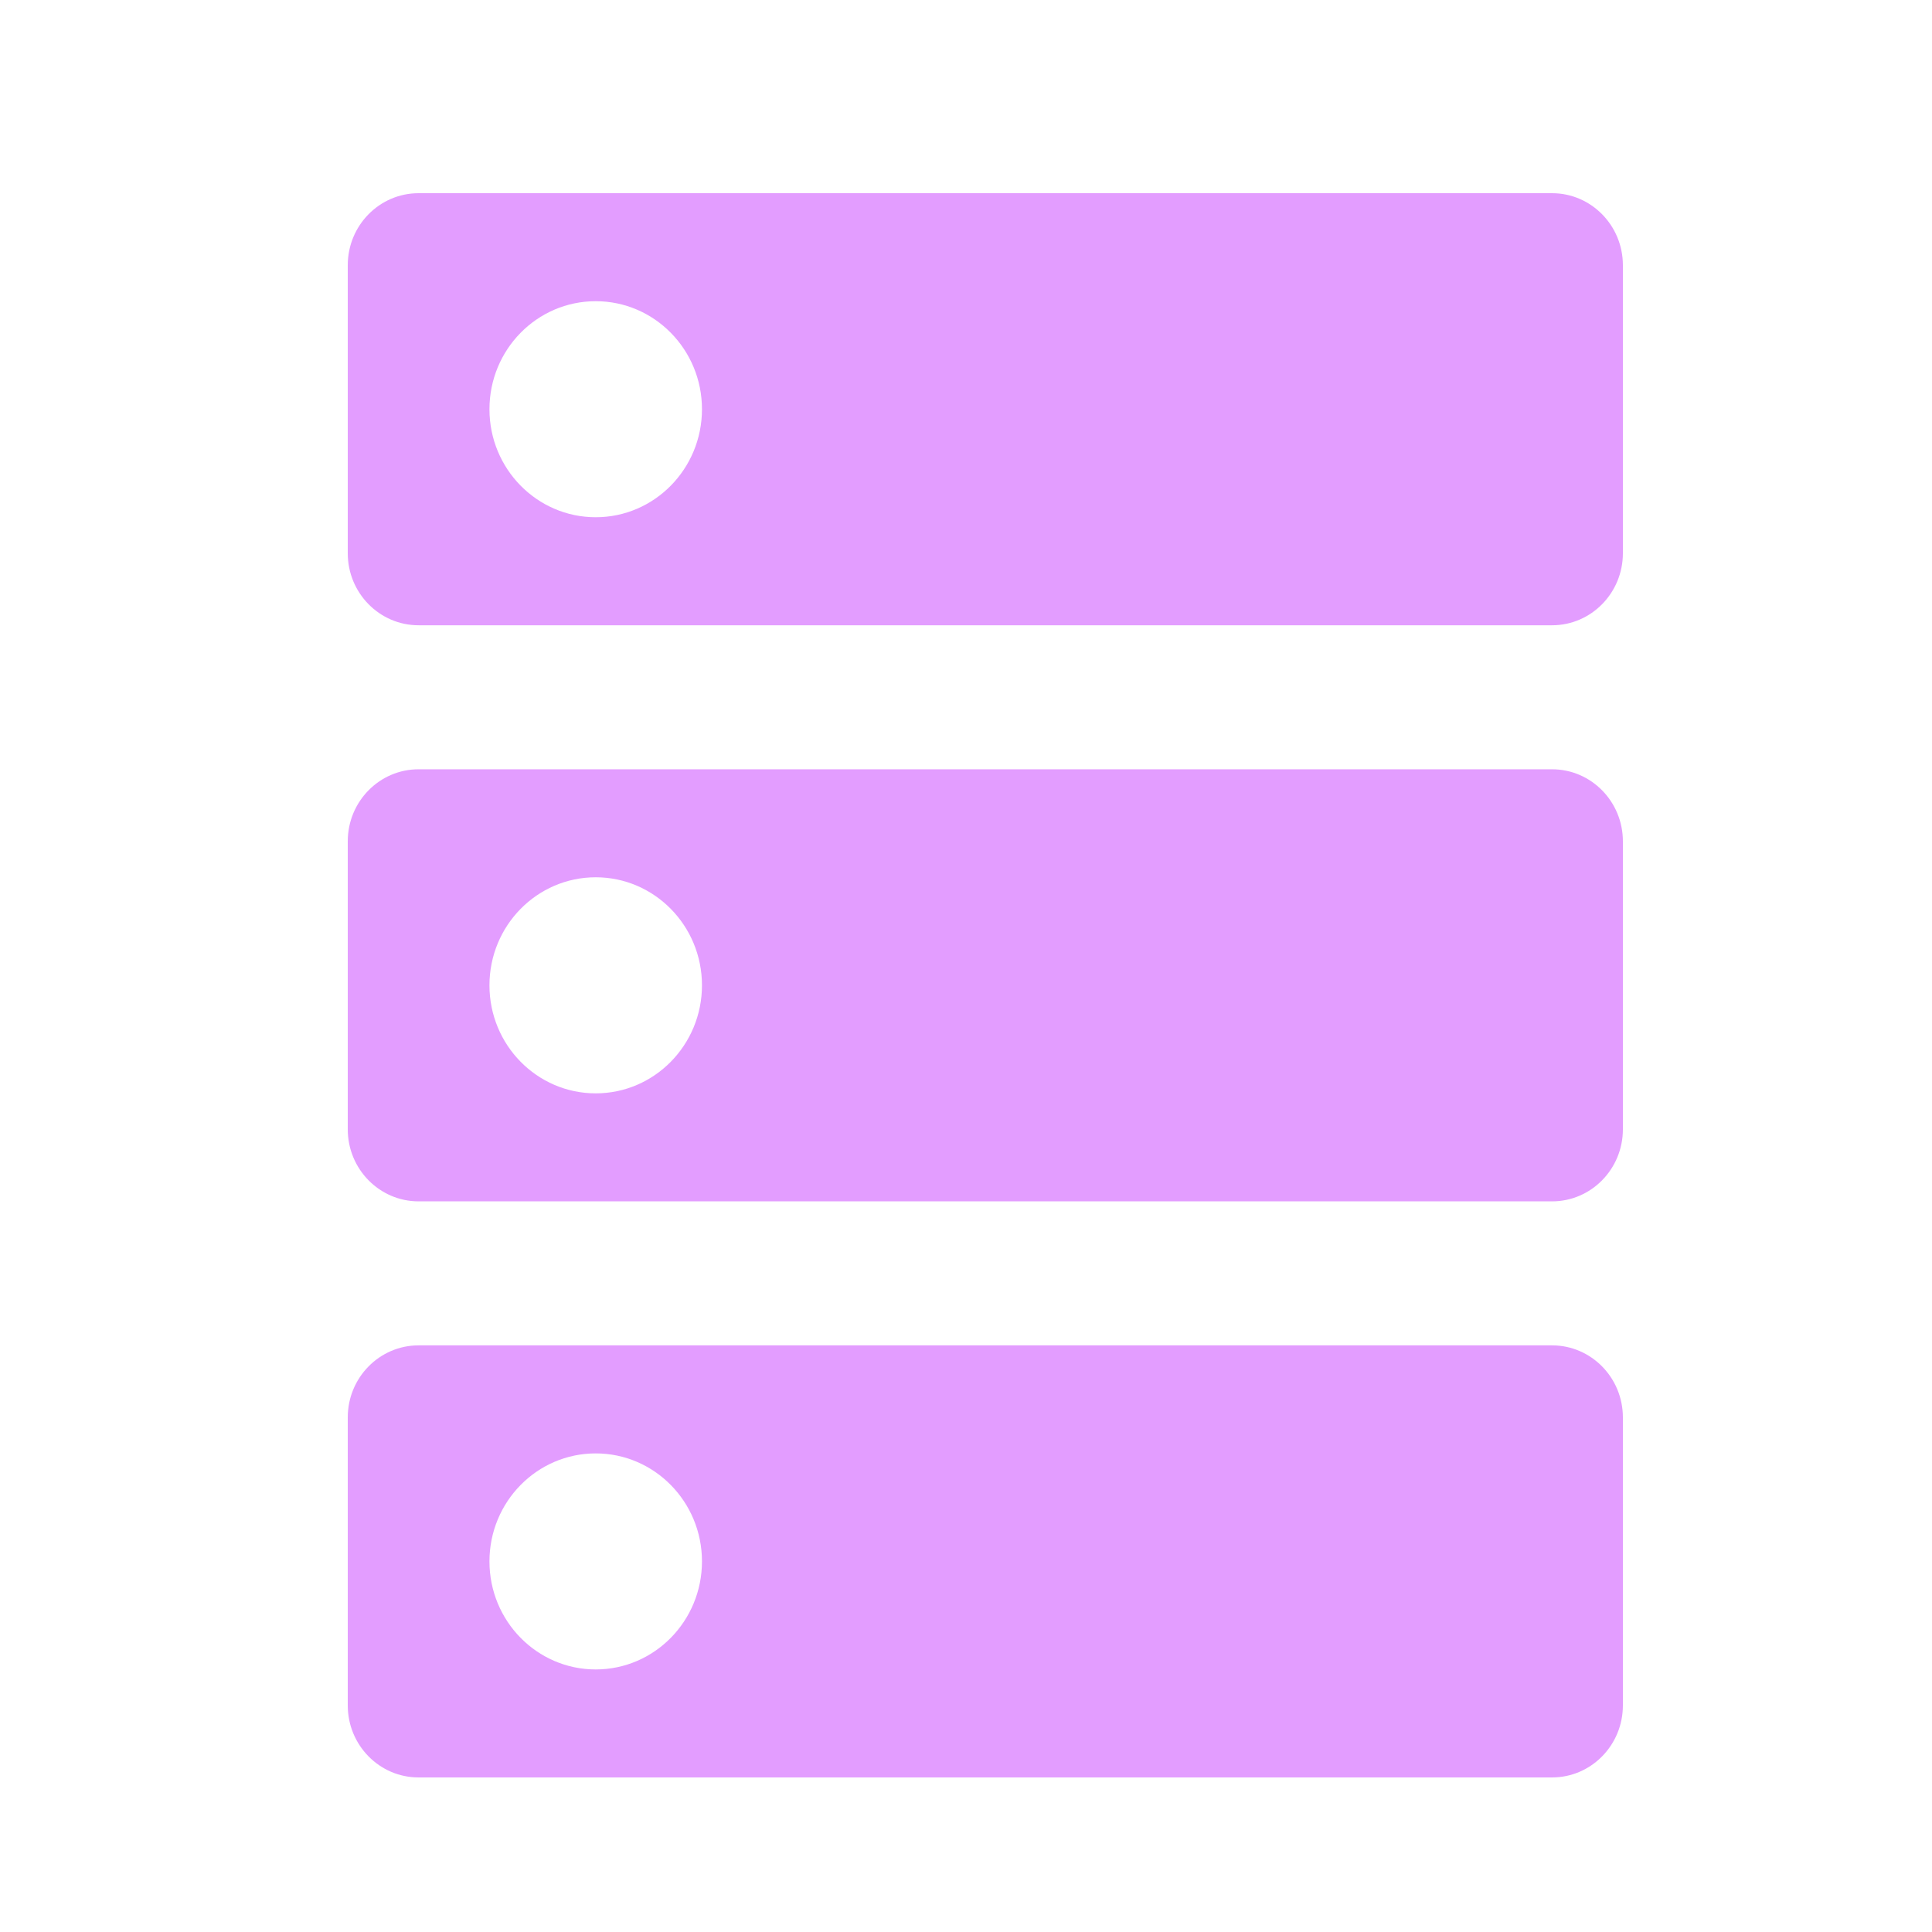 <svg width="50" height="50" viewBox="0 0 50 50" fill="none" xmlns="http://www.w3.org/2000/svg">
<g id="Frame">
<path id="Vector" d="M40.167 34.818H10.833C9.821 34.818 9 35.653 9 36.682V44.136C9 45.165 9.821 46 10.833 46H40.167C41.179 46 42 45.165 42 44.136V36.682C42 35.653 41.179 34.818 40.167 34.818ZM15.417 43.205C13.898 43.205 12.667 41.953 12.667 40.409C12.667 38.866 13.898 37.614 15.417 37.614C16.935 37.614 18.167 38.866 18.167 40.409C18.167 41.953 16.935 43.205 15.417 43.205ZM40.167 5H10.833C9.821 5 9 5.834 9 6.864V14.318C9 15.347 9.821 16.182 10.833 16.182H40.167C41.179 16.182 42 15.347 42 14.318V6.864C42 5.834 41.179 5 40.167 5ZM15.417 13.386C13.898 13.386 12.667 12.134 12.667 10.591C12.667 9.047 13.898 7.795 15.417 7.795C16.936 7.795 18.167 9.047 18.167 10.591C18.167 12.134 16.936 13.386 15.417 13.386ZM40.167 19.909H10.833C9.821 19.909 9 20.743 9 21.773V29.227C9 30.256 9.821 31.091 10.833 31.091H40.167C41.179 31.091 42 30.256 42 29.227V21.773C42 20.743 41.179 19.909 40.167 19.909ZM15.417 28.296C13.898 28.296 12.667 27.044 12.667 25.5C12.667 23.956 13.898 22.704 15.417 22.704C16.935 22.704 18.167 23.956 18.167 25.5C18.167 27.044 16.935 28.296 15.417 28.296Z" fill="#E39DFF"/>
</g>
</svg>
